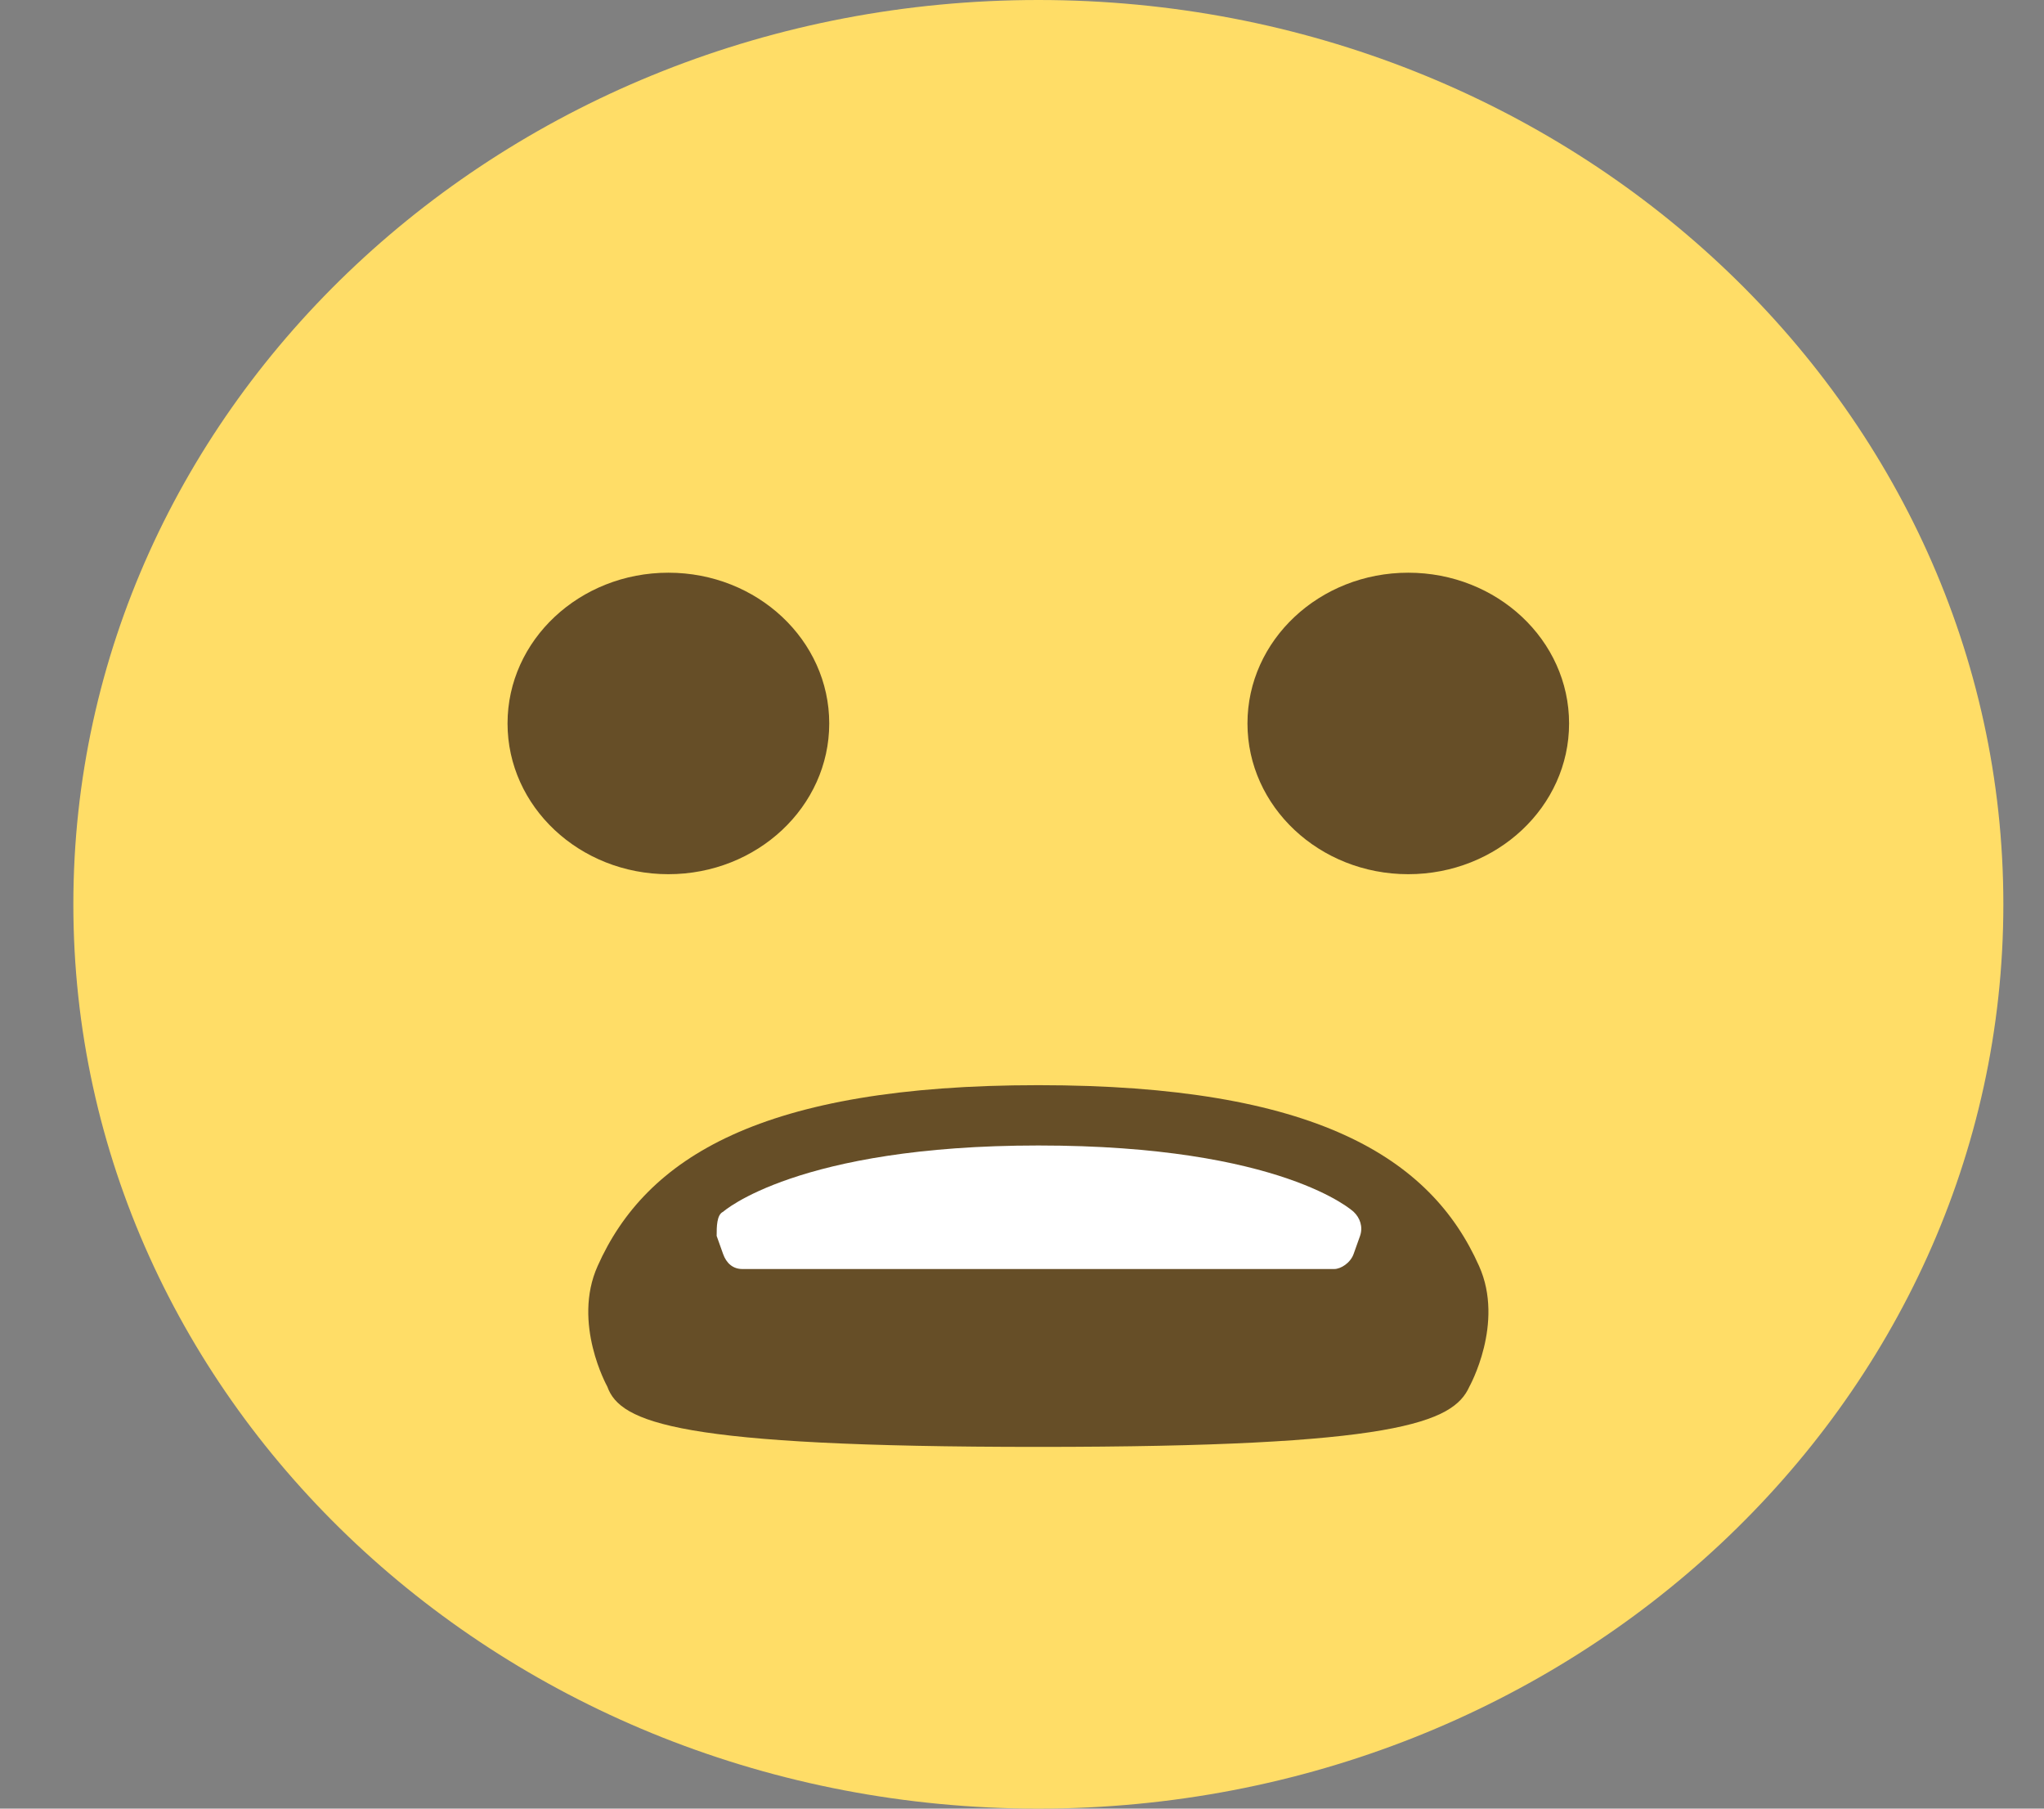 <svg
                xmlns="http://www.w3.org/2000/svg"
                width="26"
                height="23"
                viewBox="0 0 26 23"
                fill="none"
              >
                <rect x="0" y="0" width="26" height="23" fill="#808080" stroke="none"/>
                <path
                  d="M13.208 23C19.987 23 25.483 17.851 25.483 11.5C25.483 5.149 19.987 0 13.208 0C6.428 0 0.933 5.149 0.933 11.5C0.933 17.851 6.428 23 13.208 23Z"
                  fill="#FFDD67"
                />
                <path
                  d="M8.502 11.117C9.632 11.117 10.548 10.258 10.548 9.2C10.548 8.141 9.632 7.283 8.502 7.283C7.372 7.283 6.456 8.141 6.456 9.2C6.456 10.258 7.372 11.117 8.502 11.117Z"
                  fill="#664E27"
                />
                <path
                  d="M17.913 11.117C19.043 11.117 19.959 10.258 19.959 9.2C19.959 8.141 19.043 7.283 17.913 7.283C16.784 7.283 15.868 8.141 15.868 9.2C15.868 10.258 16.784 11.117 17.913 11.117Z"
                  fill="#664E27"
                />
                <path
                  d="M18.814 16.1C18.2 14.72 16.727 13.8 13.208 13.8C9.689 13.8 8.216 14.72 7.602 16.1C7.275 16.828 7.725 17.633 7.725 17.633C7.889 18.093 8.625 18.4 13.208 18.4C17.75 18.4 18.486 18.093 18.691 17.633C18.691 17.633 19.141 16.828 18.814 16.1Z"
                  fill="#664E27"
                />
                <path
                  d="M17.3 15.717C17.34 15.602 17.3 15.487 17.218 15.41C17.218 15.41 16.318 14.567 13.208 14.567C10.139 14.567 9.198 15.41 9.198 15.41C9.116 15.448 9.116 15.602 9.116 15.717L9.198 15.947C9.239 16.062 9.321 16.138 9.443 16.138H16.972C17.054 16.138 17.177 16.062 17.218 15.947L17.3 15.717Z"
                  fill="white"
                />
              </svg>